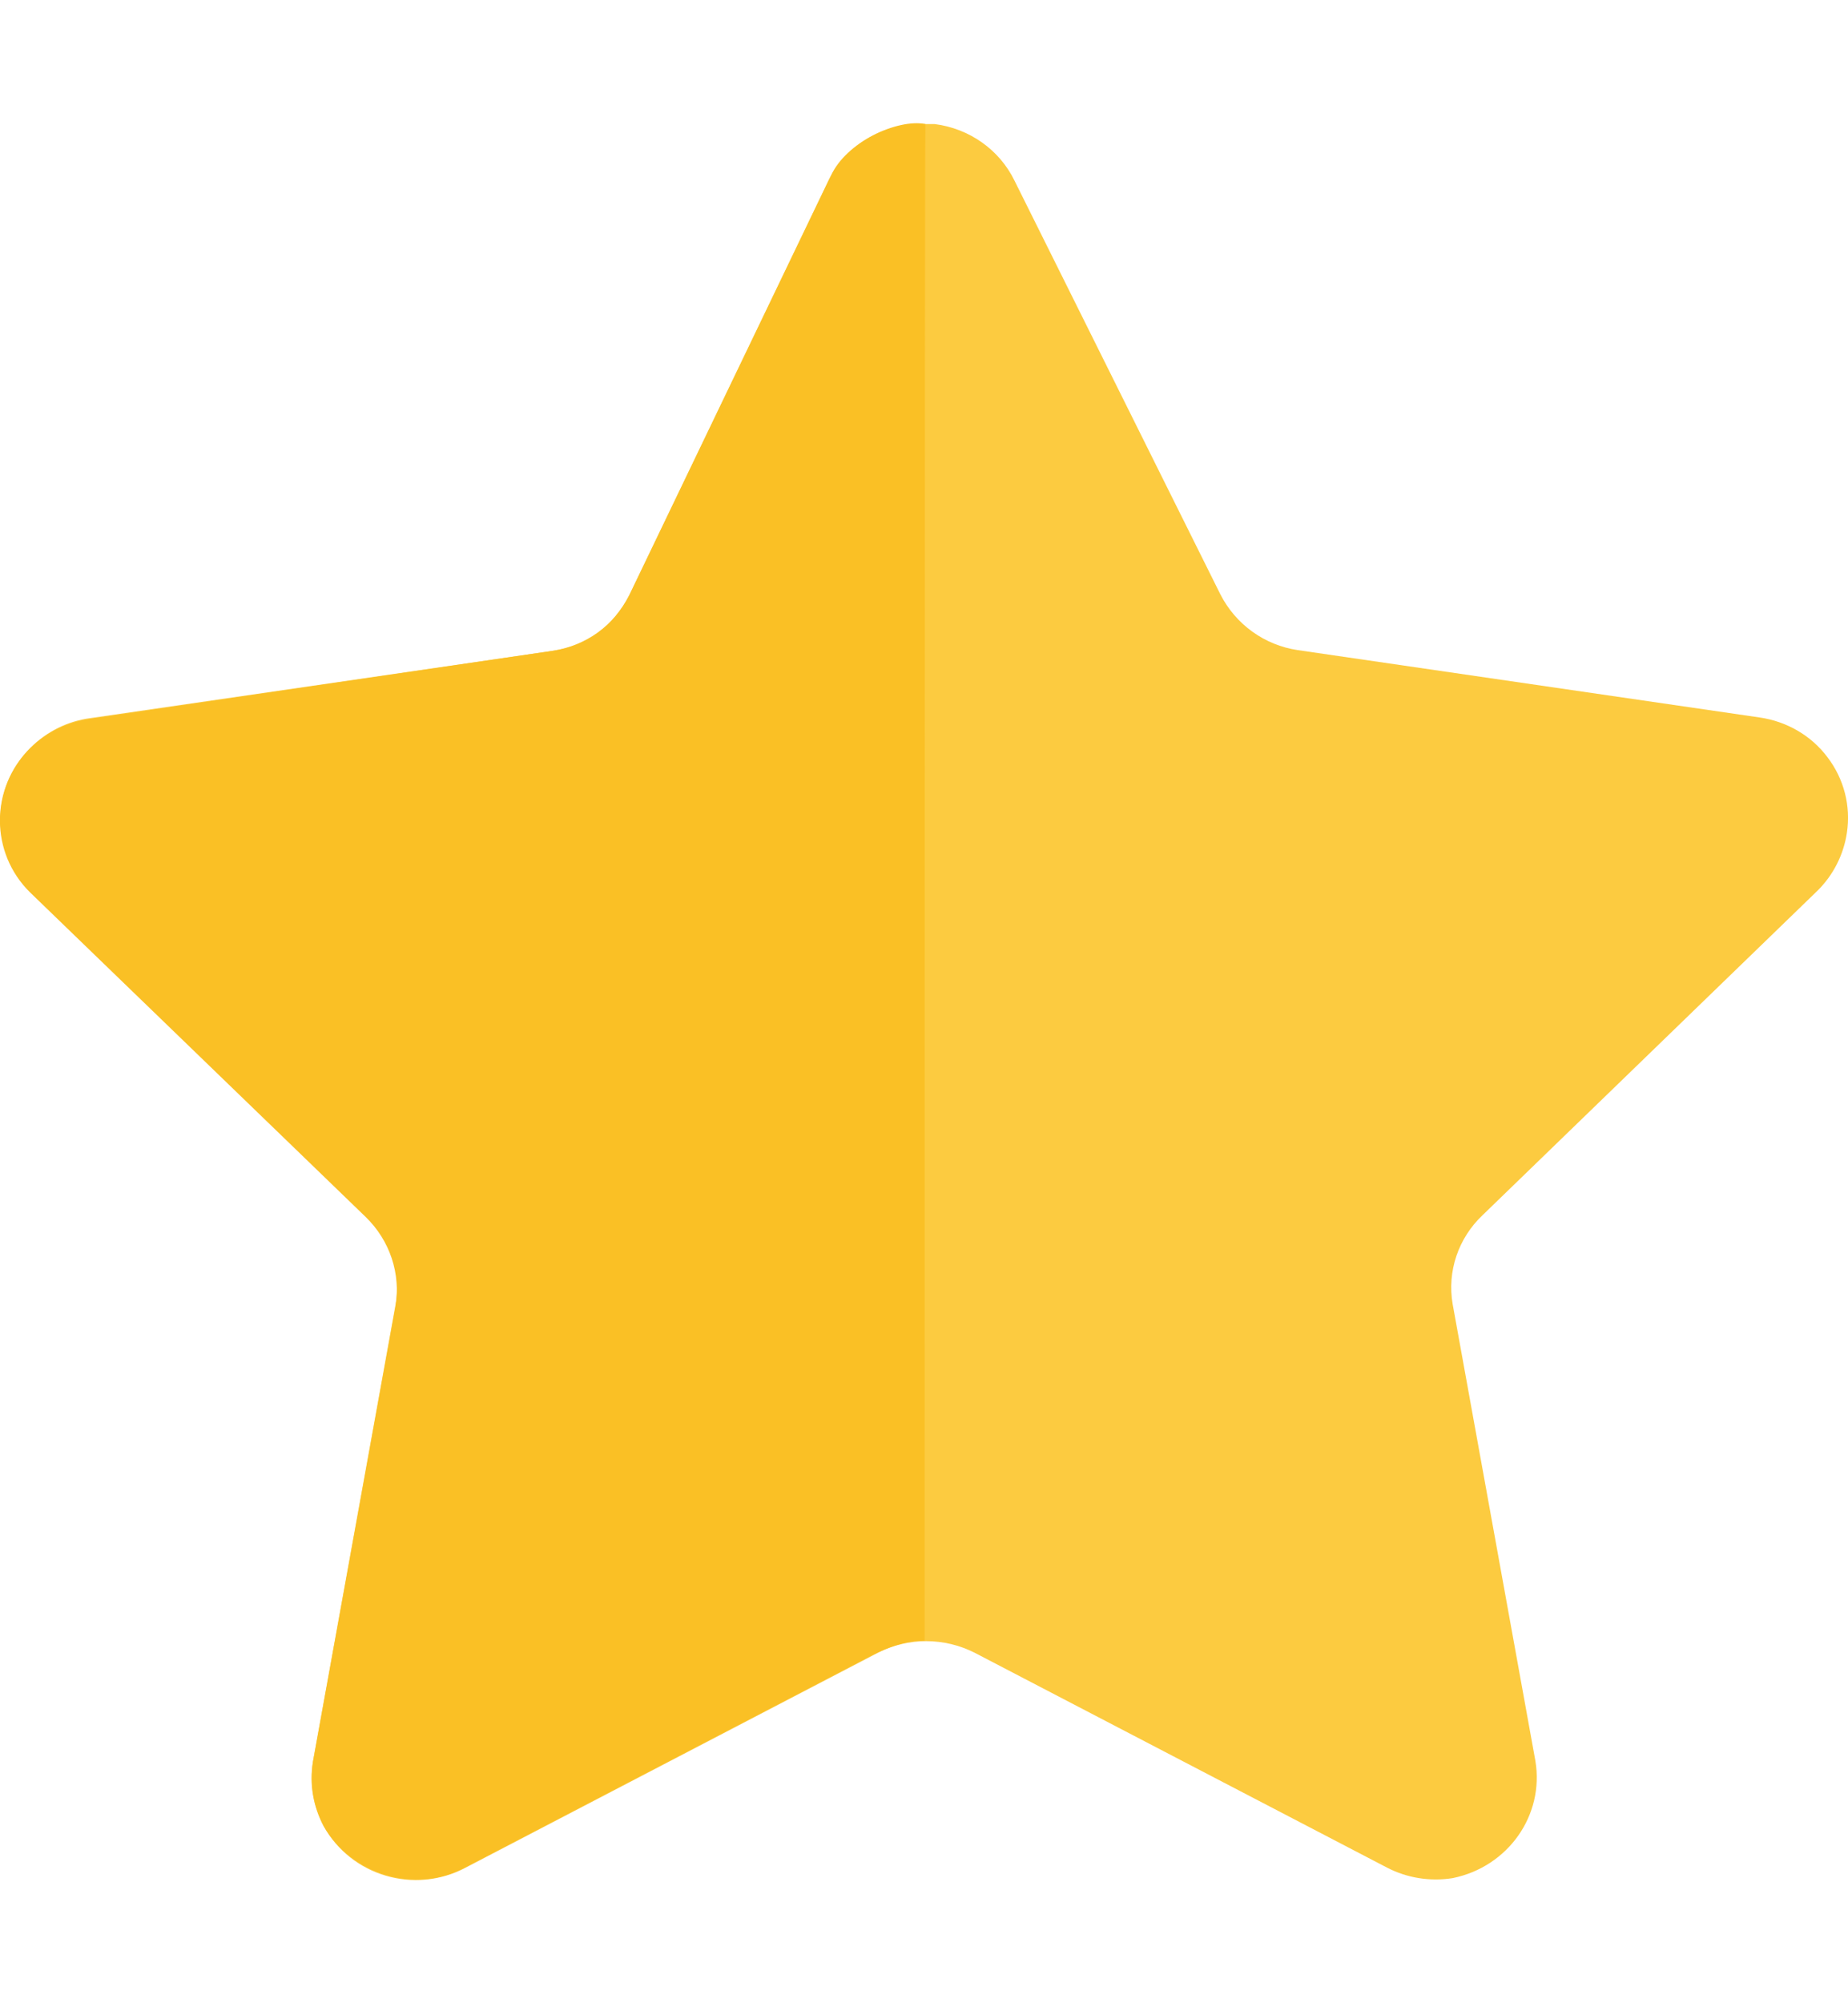 <svg width="12" height="13" viewBox="0 0 12 13" fill="none" xmlns="http://www.w3.org/2000/svg">
<path fill-rule="evenodd" clip-rule="evenodd" d="M6.588 1.173L7.924 3.856C8.023 4.051 8.21 4.187 8.428 4.219L11.426 4.656C11.601 4.681 11.761 4.773 11.866 4.913C11.974 5.054 12.019 5.23 11.993 5.403C11.972 5.546 11.904 5.68 11.801 5.781L9.628 7.885C9.469 8.035 9.396 8.251 9.433 8.464L9.97 11.427C10.029 11.781 9.792 12.115 9.433 12.188C9.288 12.211 9.138 12.188 9.007 12.12L6.33 10.726C6.131 10.625 5.897 10.625 5.7 10.726L3.024 12.12C2.692 12.296 2.281 12.174 2.102 11.851C2.035 11.722 2.011 11.574 2.032 11.431L2.568 8.469C2.607 8.258 2.534 8.04 2.374 7.89L0.201 5.787C0.075 5.663 0.002 5.494 0.002 5.319C0.002 5.143 0.075 4.974 0.201 4.85C0.304 4.747 0.44 4.679 0.588 4.66L3.586 4.224C3.804 4.191 3.991 4.058 4.087 3.861L5.379 1.173C5.491 0.945 5.728 0.8 5.988 0.805H6.068C6.293 0.833 6.49 0.971 6.588 1.173Z" fill="#FCCB40"/>
<path fill-rule="evenodd" clip-rule="evenodd" d="M6.004 10.646C5.887 10.646 5.777 10.686 5.671 10.737L3.004 12.127C2.683 12.289 2.278 12.16 2.102 11.851C2.034 11.724 2.008 11.579 2.032 11.436L2.568 8.481C2.604 8.265 2.531 8.049 2.374 7.897L0.196 5.792C-0.066 5.535 -0.066 5.115 0.196 4.855C0.3 4.754 0.433 4.688 0.576 4.667L3.586 4.224C3.815 4.191 3.982 4.063 4.087 3.861L5.395 1.142C5.493 0.922 5.829 0.769 6.009 0.805C6.004 0.985 6.004 10.527 6.004 10.646Z" fill="#FAC025"/>
</svg>
